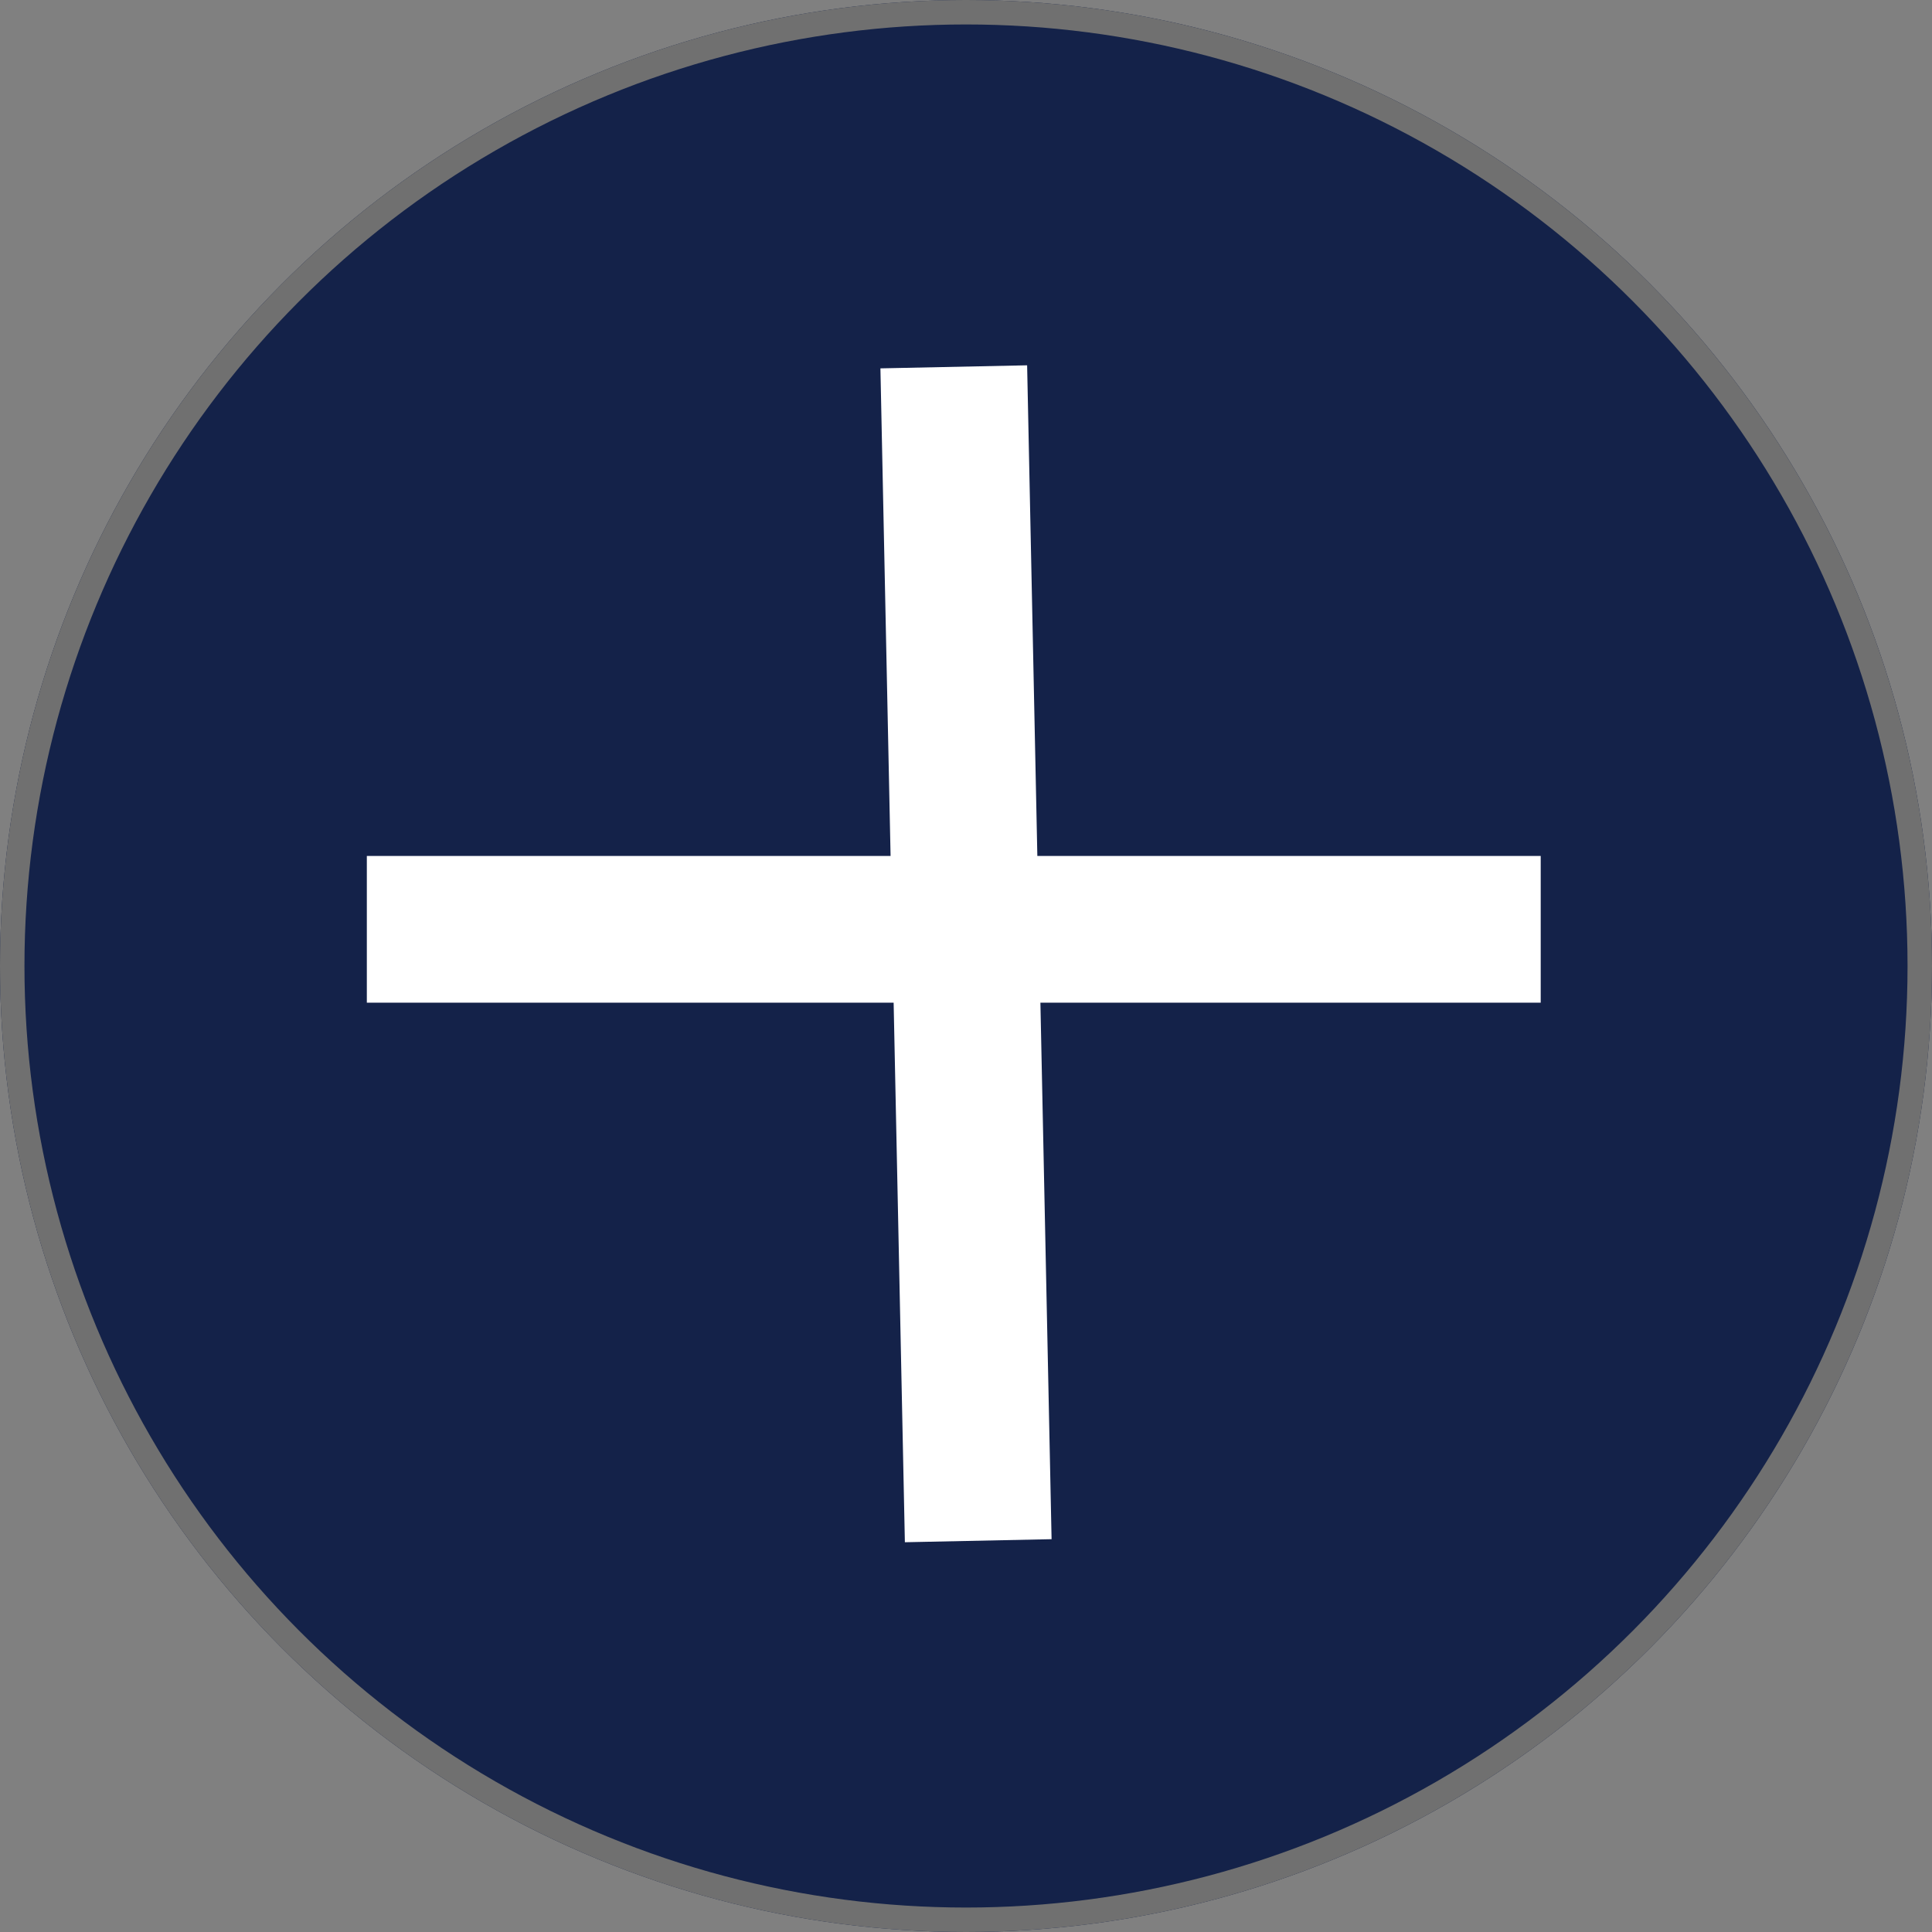 <svg id="Add_button" data-name="Add button" xmlns="http://www.w3.org/2000/svg" width="79" height="79" viewBox="0 0 79 79">
  <rect x="0" y="0" width="79" height="79" fill="#808080" stroke="none"/>
  <g id="Ellipse_1" data-name="Ellipse 1" fill="#142249" stroke="#707070" stroke-width="1">
    <circle cx="39.5" cy="39.5" r="39.5" stroke="none"/>
    <circle cx="39.5" cy="39.5" r="39" fill="none"/>
  </g>
  <line id="Line_1" data-name="Line 1" x2="1" y2="48" transform="translate(39 15)" fill="none" stroke="#fff" stroke-width="6"/>
  <line id="Line_2" data-name="Line 2" y2="48" transform="translate(63 38) rotate(90)" fill="none" stroke="#fff" stroke-width="6"/>
</svg>
